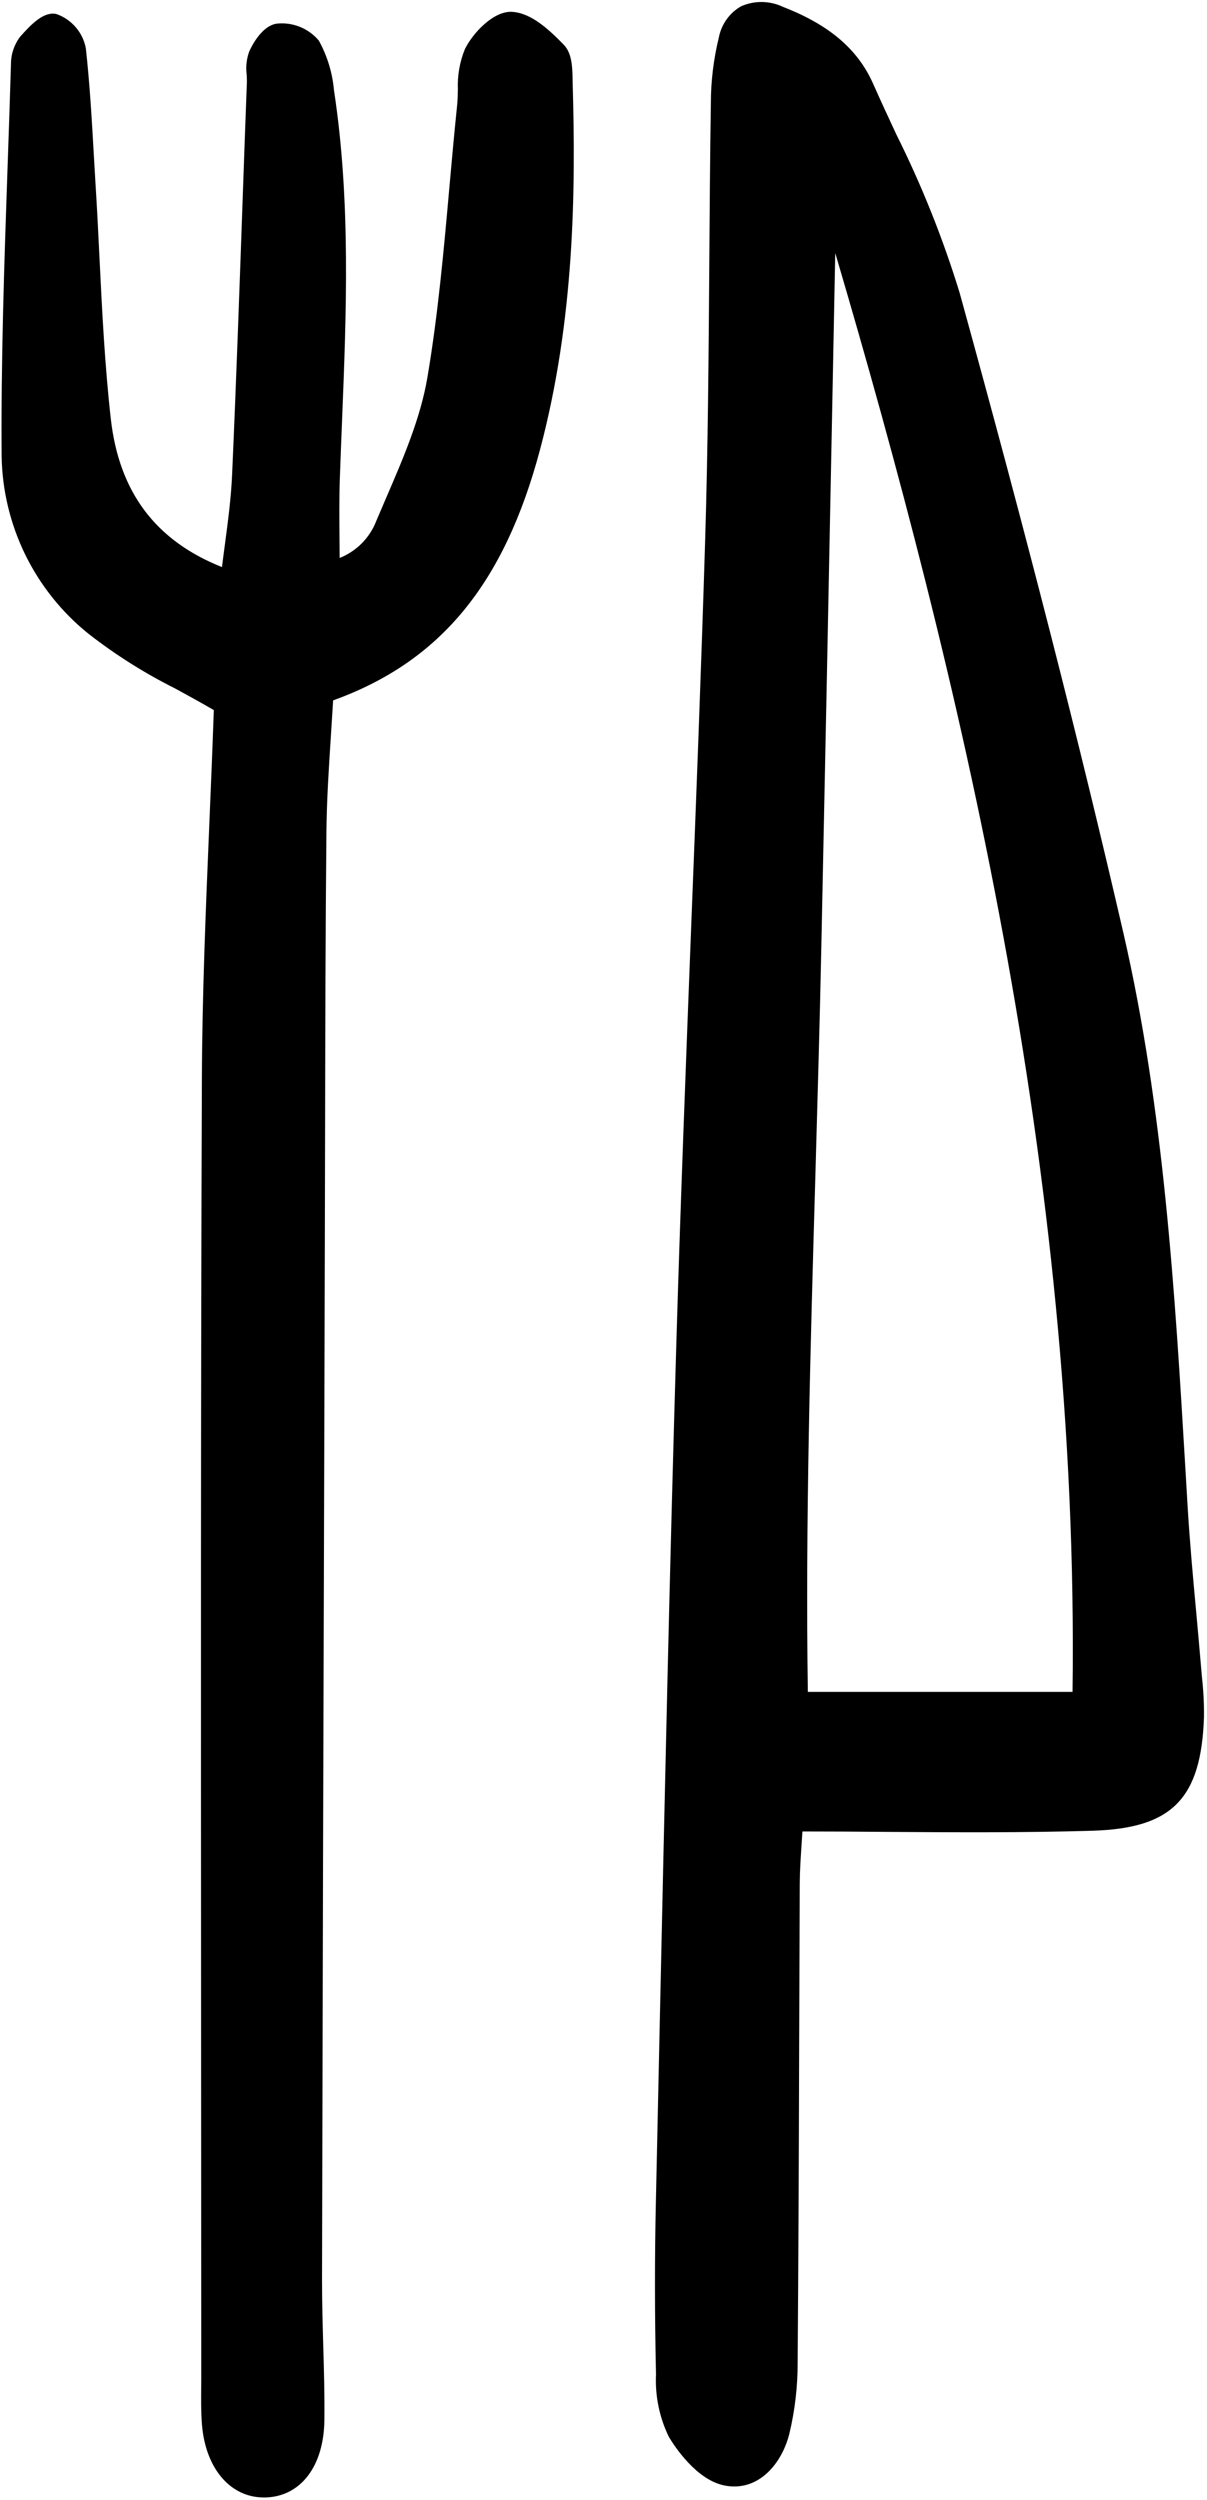 <svg width="20" height="41.391" viewBox="0 0 20 41.391" fill="none" xmlns="http://www.w3.org/2000/svg" xmlns:xlink="http://www.w3.org/1999/xlink">
	<desc>
			Created with Pixso.
	</desc>
	<defs>
		<clipPath id="clip2_443">
			<rect id="cutlery" width="20" height="41.391" fill="white" fill-opacity="0"/>
		</clipPath>
	</defs>
	<rect id="cutlery" width="20" height="41.391" fill="#FFFFFF" fill-opacity="0"/>
	<g clip-path="url(#clip2_443)">
		<path id="Vector" d="M14.851 2.223C14.721 1.945 14.592 1.667 14.468 1.387C14.214 0.815 13.741 0.412 12.977 0.115C12.869 0.063 12.751 0.036 12.631 0.033C12.511 0.031 12.392 0.055 12.282 0.103C12.187 0.156 12.105 0.23 12.041 0.319C11.977 0.408 11.933 0.51 11.912 0.617C11.824 0.975 11.779 1.342 11.779 1.711C11.765 2.6 11.759 3.489 11.753 4.378C11.742 5.87 11.731 7.412 11.685 8.927C11.619 11.083 11.534 13.274 11.451 15.394C11.366 17.594 11.278 19.869 11.211 22.107C11.098 25.877 11.015 29.709 10.934 33.416L10.868 36.453C10.847 37.377 10.848 38.34 10.87 39.313C10.853 39.671 10.927 40.027 11.084 40.349C11.182 40.512 11.538 41.052 11.992 41.149C12.05 41.162 12.108 41.168 12.168 41.168C12.641 41.168 12.968 40.74 13.079 40.297C13.172 39.91 13.218 39.513 13.217 39.115C13.229 37.476 13.237 35.838 13.241 34.2C13.244 33.193 13.248 32.187 13.252 31.18C13.253 30.972 13.267 30.766 13.283 30.528C13.287 30.461 13.291 30.394 13.296 30.323C13.756 30.323 14.212 30.326 14.663 30.33C15.847 30.338 16.966 30.345 18.106 30.311C19.424 30.271 19.906 29.778 19.95 28.424C19.952 28.207 19.941 27.991 19.917 27.775L19.902 27.604C19.876 27.295 19.848 26.987 19.82 26.678C19.767 26.11 19.714 25.523 19.679 24.945L19.642 24.316C19.468 21.391 19.286 18.366 18.616 15.453C17.88 12.262 17.017 8.891 15.9 4.844C15.623 3.943 15.272 3.066 14.851 2.223ZM17.773 28.012L13.386 28.012C13.344 25.21 13.429 22.288 13.511 19.459C13.546 18.213 13.584 16.925 13.61 15.655C13.671 12.738 13.73 9.821 13.787 6.904L13.84 4.189C15.904 11.188 17.887 19.39 17.772 28.012L17.773 28.012Z" fill="#000000" fill-opacity="1" fill-rule="nonzero"/>
		<path id="Vector" d="M1.836 6.934C1.736 6.047 1.691 5.137 1.648 4.257C1.628 3.849 1.608 3.441 1.582 3.034C1.572 2.862 1.562 2.69 1.552 2.518C1.52 1.956 1.486 1.375 1.423 0.804C1.4 0.673 1.341 0.551 1.255 0.451C1.168 0.35 1.057 0.274 0.931 0.231C0.713 0.188 0.504 0.419 0.336 0.605C0.237 0.734 0.183 0.891 0.182 1.052C0.165 1.628 0.145 2.204 0.125 2.779C0.071 4.345 0.015 5.962 0.027 7.554C0.036 8.121 0.171 8.678 0.42 9.187C0.67 9.695 1.028 10.143 1.471 10.497C1.917 10.844 2.396 11.146 2.902 11.399C3.11 11.513 3.326 11.63 3.543 11.757C3.522 12.361 3.497 12.971 3.471 13.583C3.412 14.999 3.349 16.464 3.345 17.916C3.326 23.12 3.329 28.411 3.332 33.526C3.333 35.459 3.334 37.391 3.335 39.322C3.335 39.388 3.335 39.453 3.334 39.519C3.332 39.721 3.33 39.93 3.346 40.139C3.404 40.868 3.815 41.35 4.372 41.35C4.383 41.35 4.394 41.35 4.405 41.35C4.986 41.331 5.366 40.829 5.375 40.072C5.38 39.657 5.368 39.236 5.356 38.829C5.346 38.476 5.336 38.111 5.336 37.753C5.346 33.17 5.358 28.587 5.373 24.004L5.383 20.363C5.385 19.77 5.386 19.178 5.387 18.585C5.39 17.005 5.393 15.372 5.409 13.765C5.414 13.244 5.449 12.713 5.482 12.198C5.495 11.998 5.508 11.797 5.52 11.596C7.297 10.956 8.358 9.667 8.95 7.438C9.519 5.296 9.541 3.17 9.489 1.374L9.488 1.309C9.484 1.119 9.48 0.883 9.341 0.74C9.093 0.486 8.802 0.214 8.483 0.196C8.18 0.179 7.835 0.544 7.703 0.814C7.616 1.027 7.577 1.257 7.587 1.487C7.585 1.576 7.583 1.664 7.574 1.749C7.528 2.193 7.488 2.638 7.448 3.083C7.355 4.126 7.259 5.204 7.082 6.249C6.968 6.924 6.679 7.594 6.399 8.242C6.344 8.37 6.289 8.498 6.235 8.625C6.182 8.763 6.1 8.889 5.996 8.995C5.891 9.1 5.766 9.183 5.628 9.238C5.628 9.139 5.627 9.042 5.626 8.946C5.623 8.594 5.62 8.26 5.631 7.93C5.642 7.616 5.654 7.302 5.667 6.988C5.739 5.188 5.814 3.327 5.534 1.494C5.508 1.205 5.423 0.925 5.283 0.672C5.2 0.573 5.094 0.496 4.975 0.447C4.856 0.398 4.726 0.378 4.598 0.39C4.336 0.416 4.161 0.781 4.129 0.854C4.085 0.976 4.071 1.105 4.087 1.233C4.089 1.276 4.092 1.32 4.091 1.361C4.069 1.939 4.048 2.518 4.028 3.097C3.973 4.658 3.916 6.272 3.846 7.859C3.829 8.242 3.779 8.624 3.725 9.027C3.709 9.147 3.693 9.267 3.678 9.389C2.576 8.951 1.973 8.146 1.836 6.934Z" fill="#000000" fill-opacity="1" fill-rule="nonzero"/>
	</g>
</svg>

